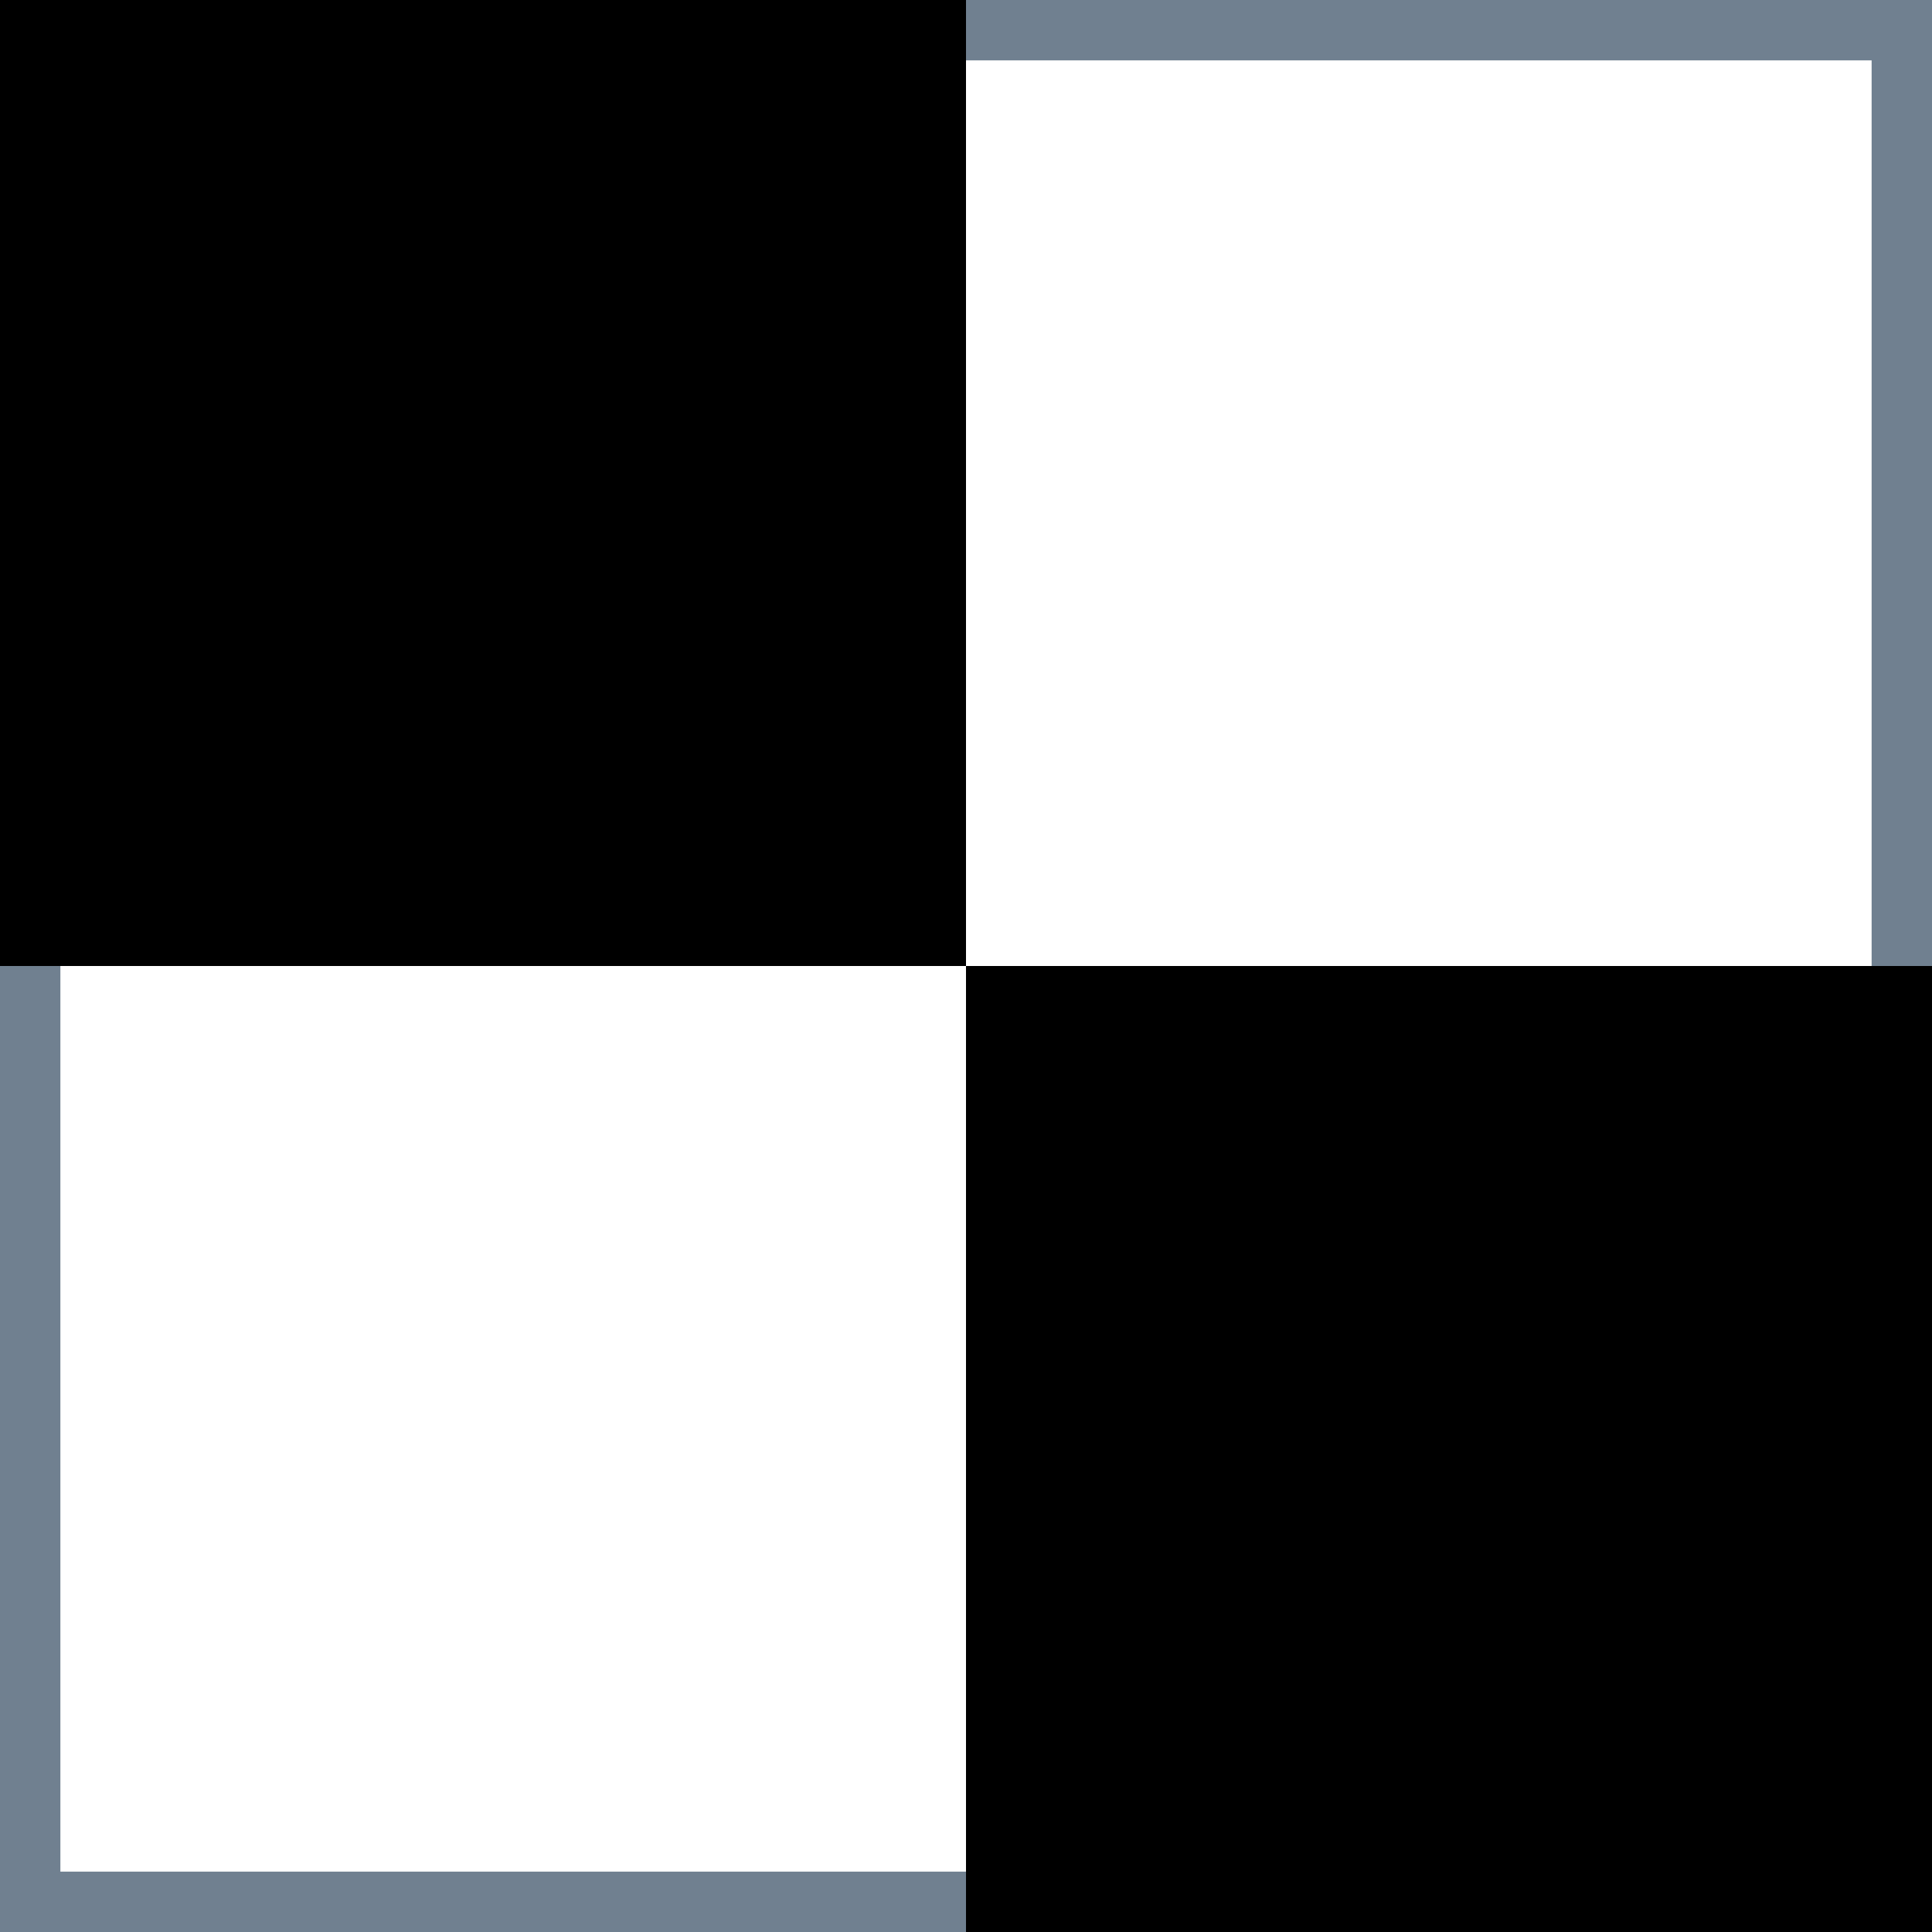 <svg xmlns="http://www.w3.org/2000/svg" viewBox="0 0 16 16">
  <rect x="0" y="0" width="16" height="16" fill="#333333" stroke="none"/>
  <rect width="16" height="16" fill="white" stroke="slategray" stroke-width="1" />
  <rect x="0" y="0" width="8" height="8" />
  <rect x="8" y="8" width="8" height="8" />
</svg>